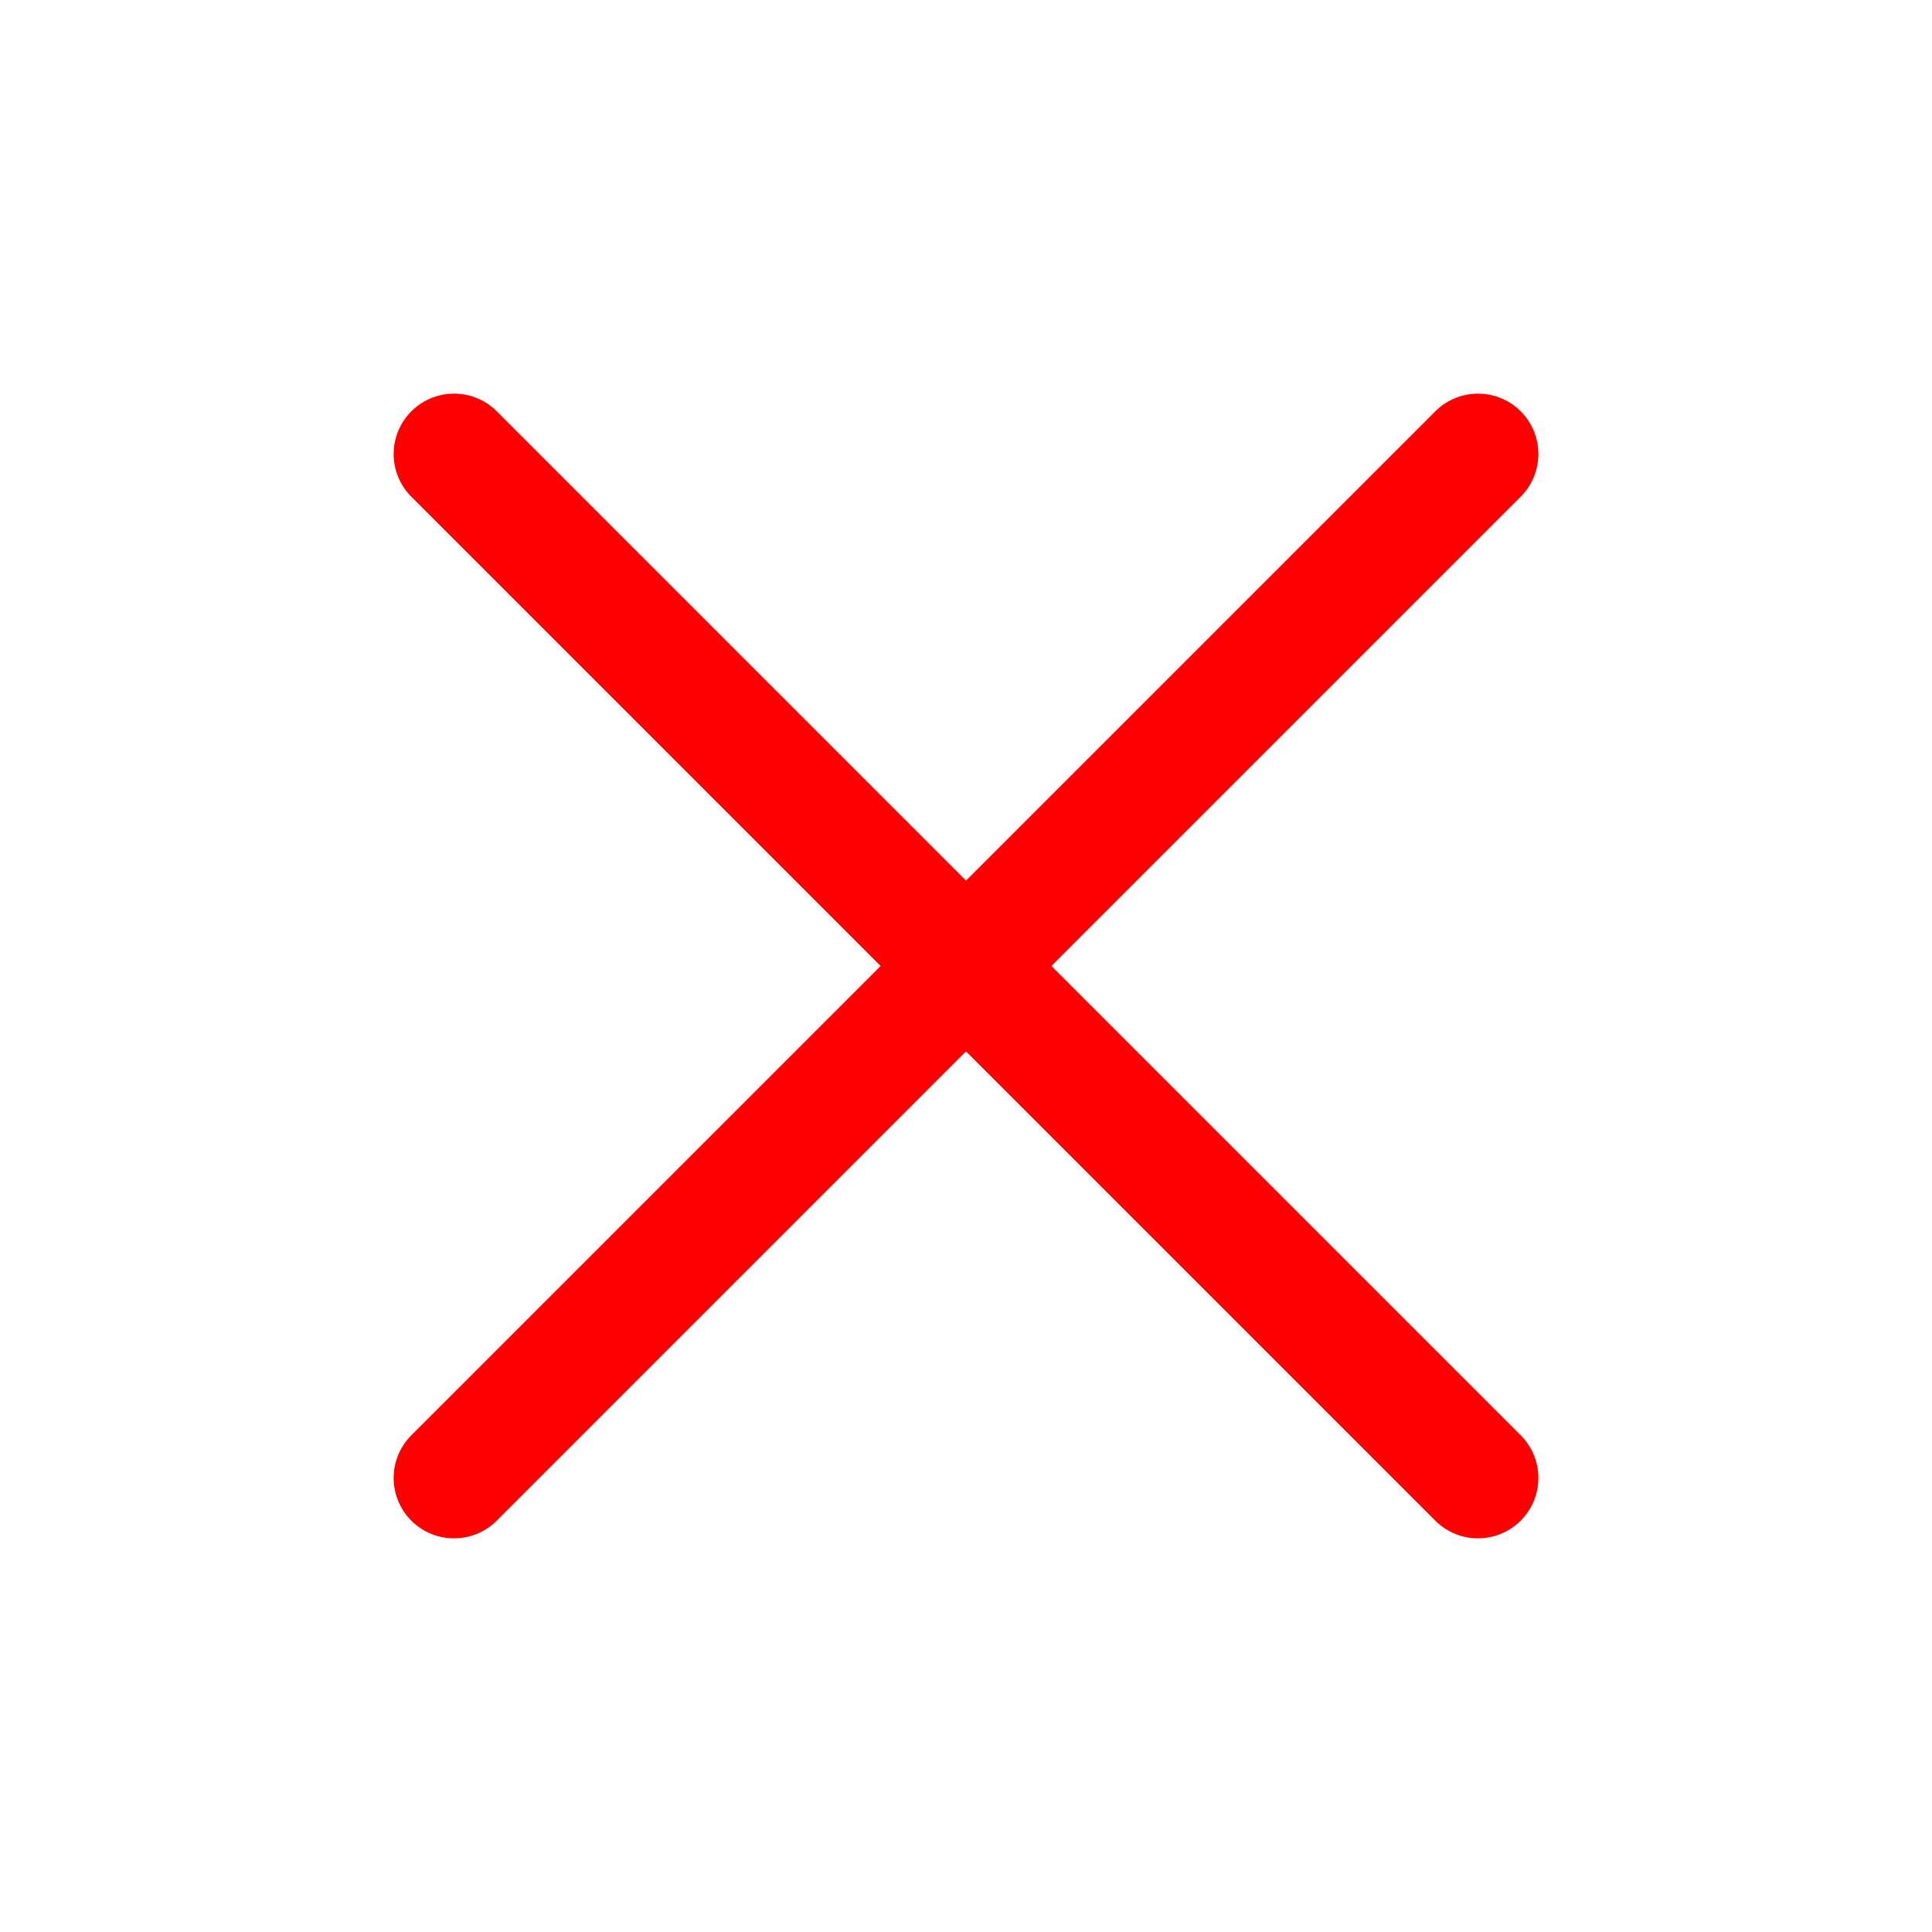 <svg width="24px" height="24px" viewBox="0 0 24 24" xmlns="http://www.w3.org/2000/svg"><defs><style>.cls-1{fill:none;stroke:red;stroke-linecap:round;stroke-linejoin:bevel;stroke-width:1.5px;}</style></defs><g id="ic-actions-close-simple"><line class="cls-1" x1="18.36" y1="18.36" x2="5.64" y2="5.64"/><line class="cls-1" x1="18.36" y1="5.64" x2="5.64" y2="18.36"/></g></svg>
